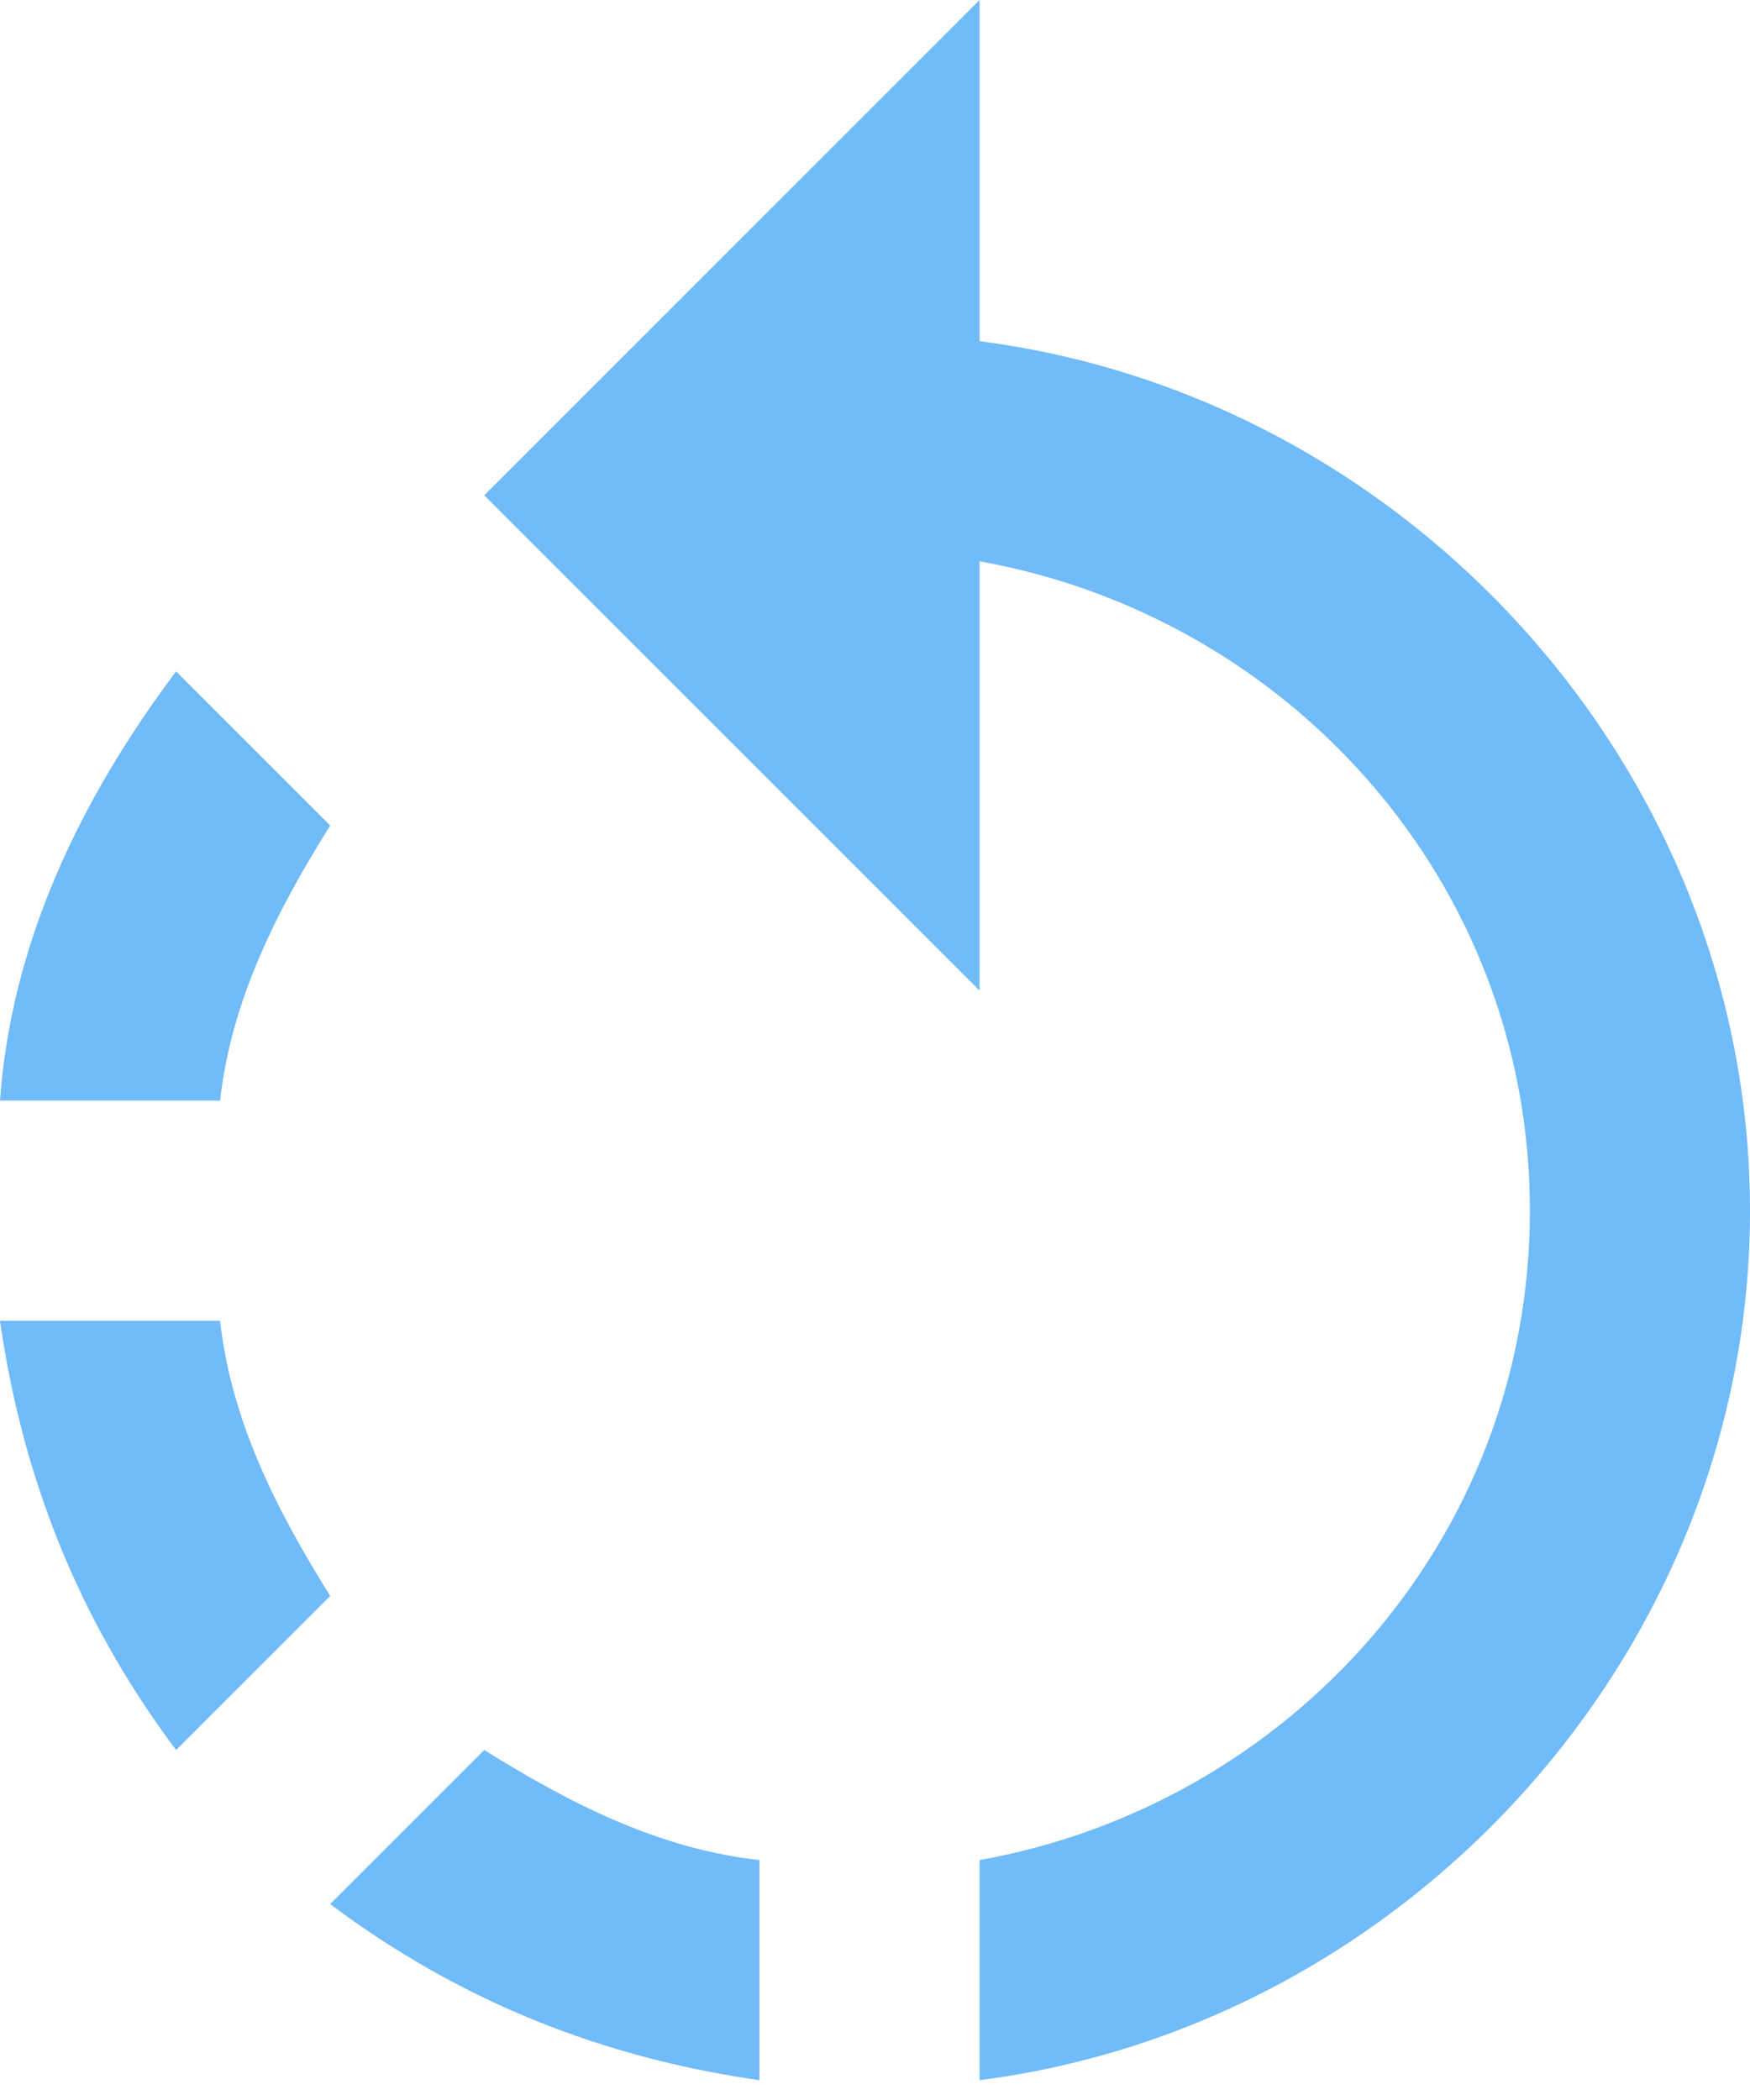 <?xml version="1.0" encoding="UTF-8"?>
<svg width="40px" height="48px" viewBox="0 0 40 48" version="1.1" xmlns="http://www.w3.org/2000/svg" xmlns:xlink="http://www.w3.org/1999/xlink">
    <!-- Generator: Sketch 46.2 (44496) - http://www.bohemiancoding.com/sketch -->
    <title>Shape</title>
    <desc>Created with Sketch.</desc>
    <defs></defs>
    <g id="front-1024" stroke="none" stroke-width="1" fill="none" fill-rule="evenodd" fill-opacity="0.8">
        <g id="1.-Каталог---load" transform="translate(-492, -1006)" fill="#4DAAF6">
            <path d="M499.547,1024.868 L496.025,1021.346 C493.761,1024.365 492.252,1027.635 492,1031.157 L497.031,1031.157 C497.283,1028.893 498.289,1026.88 499.547,1024.868 L499.547,1024.868 Z M497.031,1036.189 L492,1036.189 C492.503,1039.711 493.761,1042.981 496.025,1046 L499.547,1042.478 C498.289,1040.465 497.283,1038.453 497.031,1036.189 L497.031,1036.189 Z M499.547,1049.522 C502.566,1051.786 505.836,1053.044 509.358,1053.547 L509.358,1048.516 C507.094,1048.264 505.082,1047.258 503.069,1046 L499.547,1049.522 L499.547,1049.522 Z M514.39,1013.799 L514.39,1006 L503.069,1017.321 L514.39,1028.642 L514.39,1018.83 C521.434,1020.088 526.969,1026.126 526.969,1033.673 C526.969,1041.22 521.434,1047.258 514.39,1048.516 L514.39,1053.547 C524.201,1052.289 532,1043.736 532,1033.673 C532,1023.61 524.201,1015.057 514.39,1013.799 L514.39,1013.799 Z" id="Shape"></path>
        </g>
    </g>
</svg>